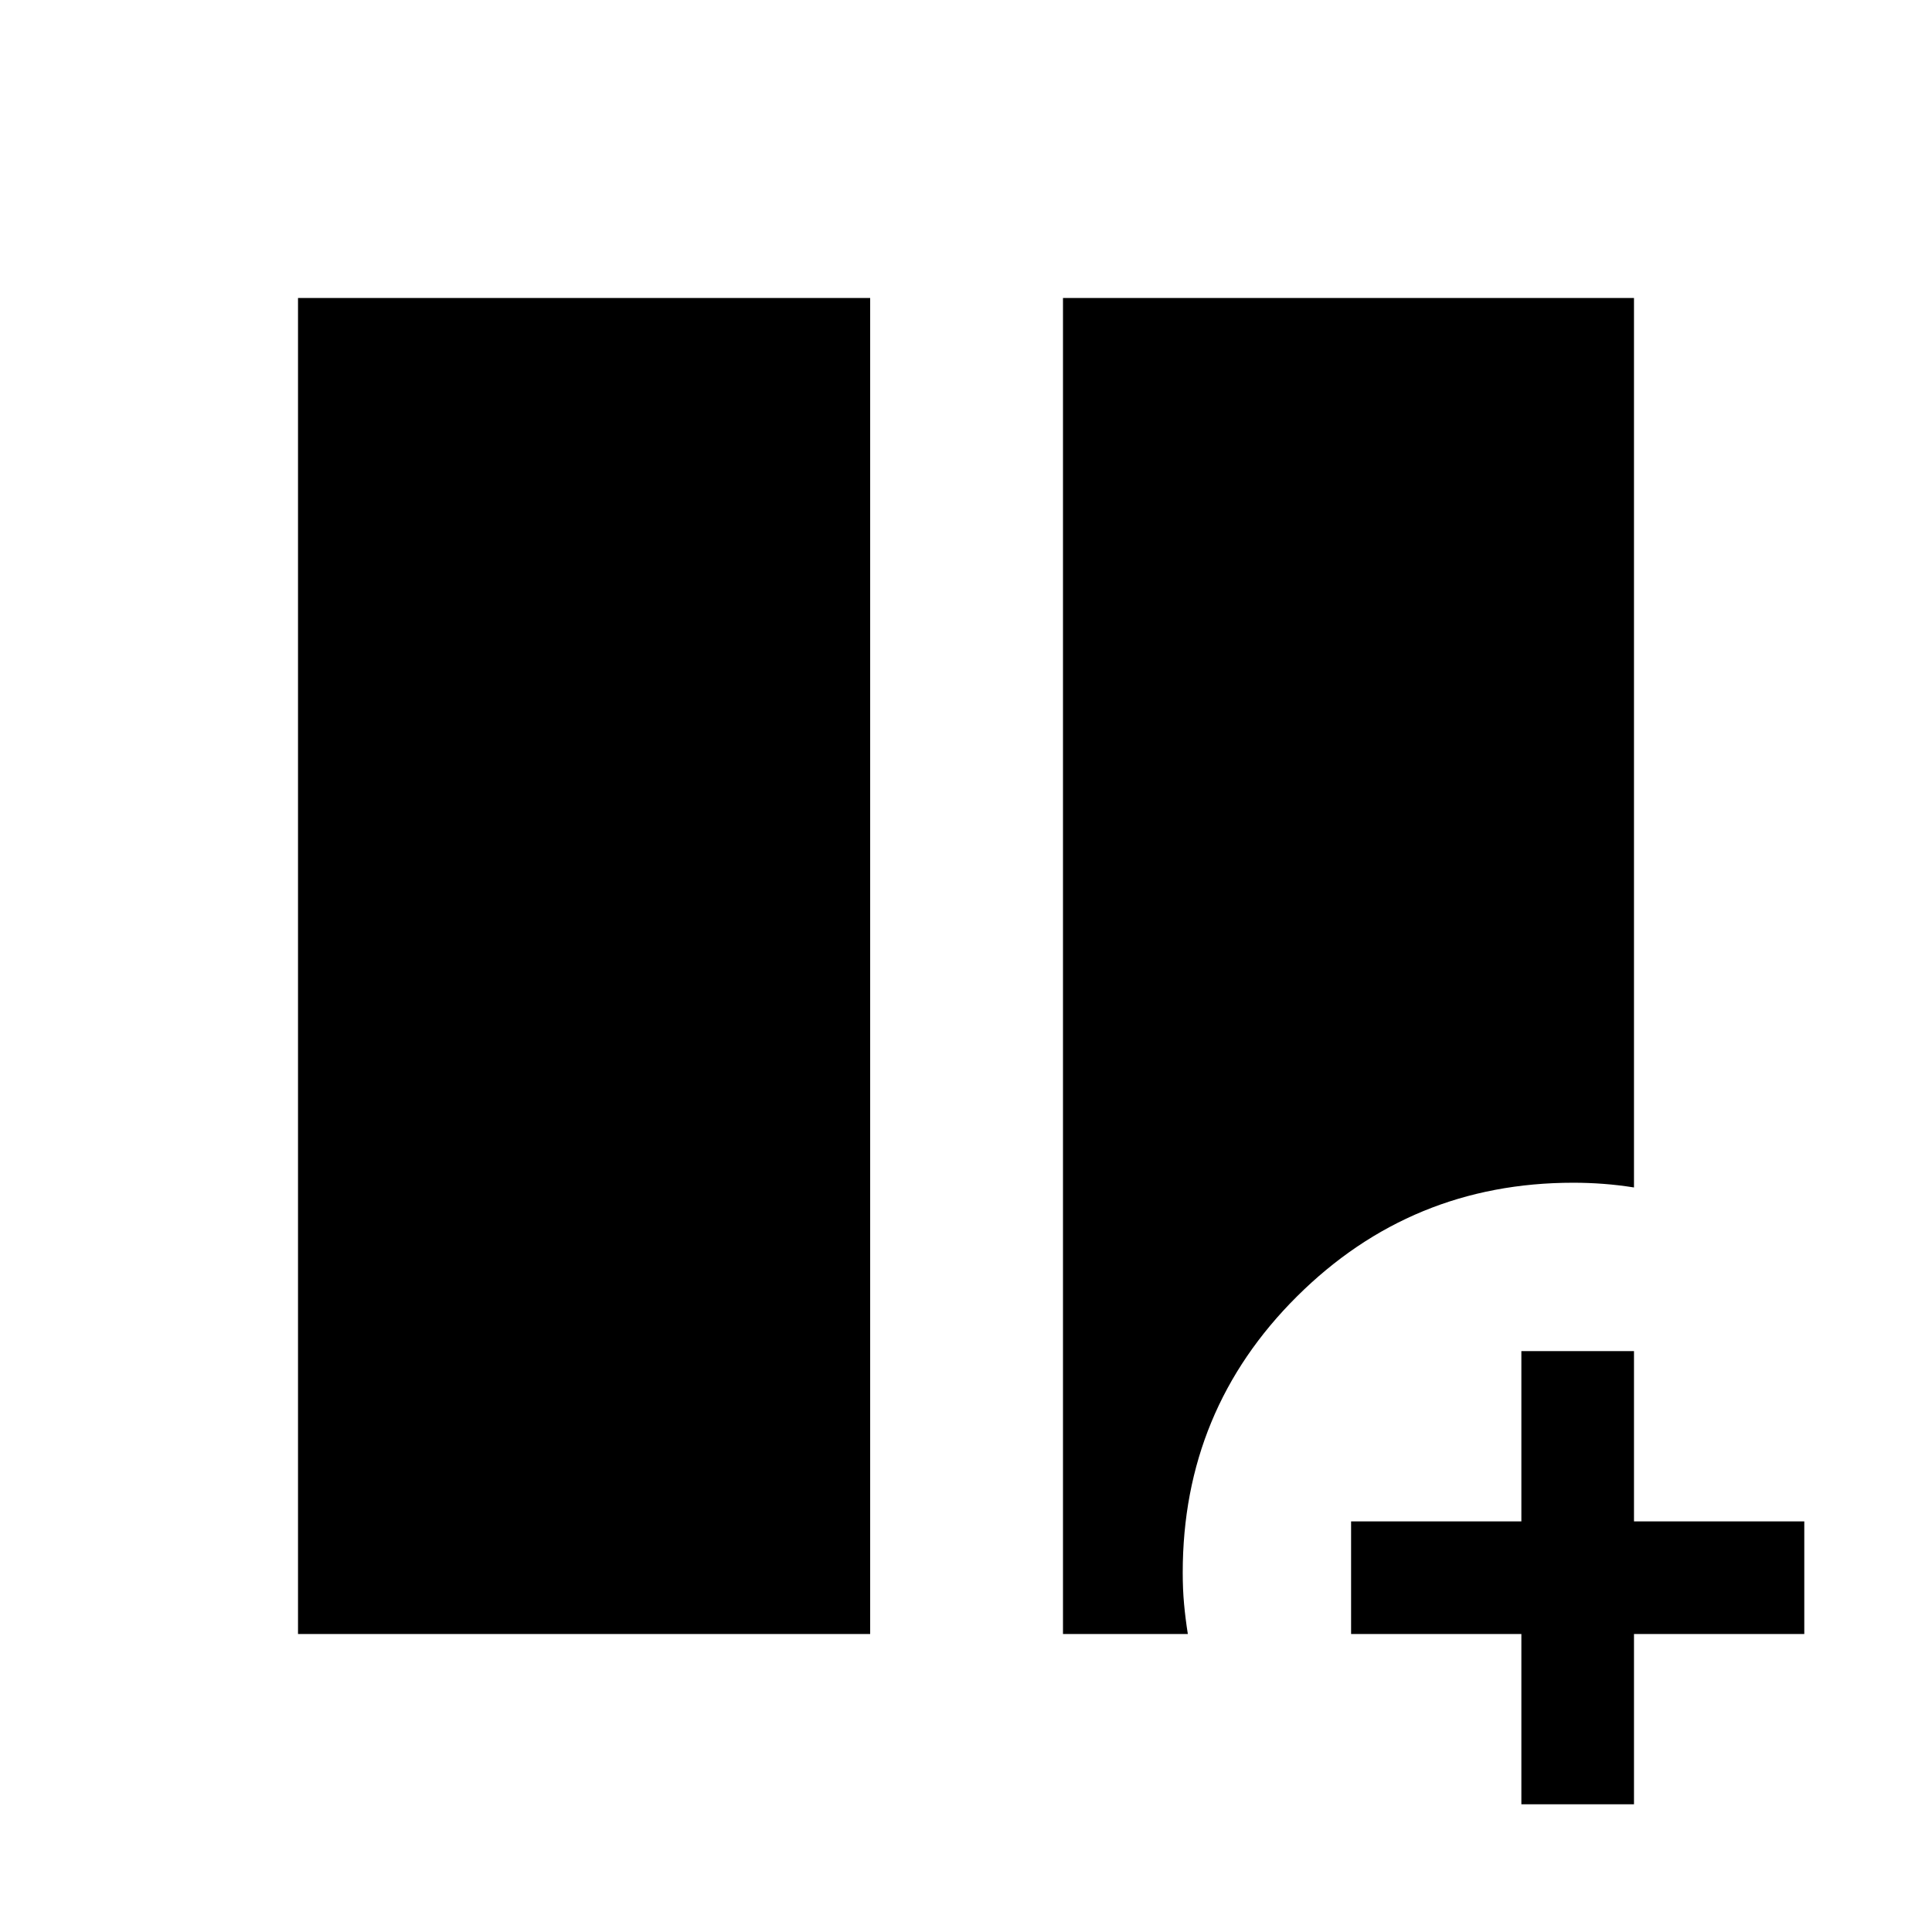 <svg xmlns="http://www.w3.org/2000/svg" height="24" viewBox="0 -960 960 960" width="24"><path d="M148.08-148.08v-663.84h284.3v663.84h-284.3Zm380.11 0v-663.84h283.73v441.96q-7.77-1.23-15.25-1.79-7.47-.56-14.95-.56-80.45 0-137.24 56.47-56.79 56.46-56.79 137.26 0 8.32.66 15.52.65 7.21 1.88 14.98h-62.04Zm227.77 84.62v-84.62h-84.61v-55.96h84.61v-84.61h55.96v84.61h84.62v55.96h-84.62v84.62h-55.96Z"/></svg>
